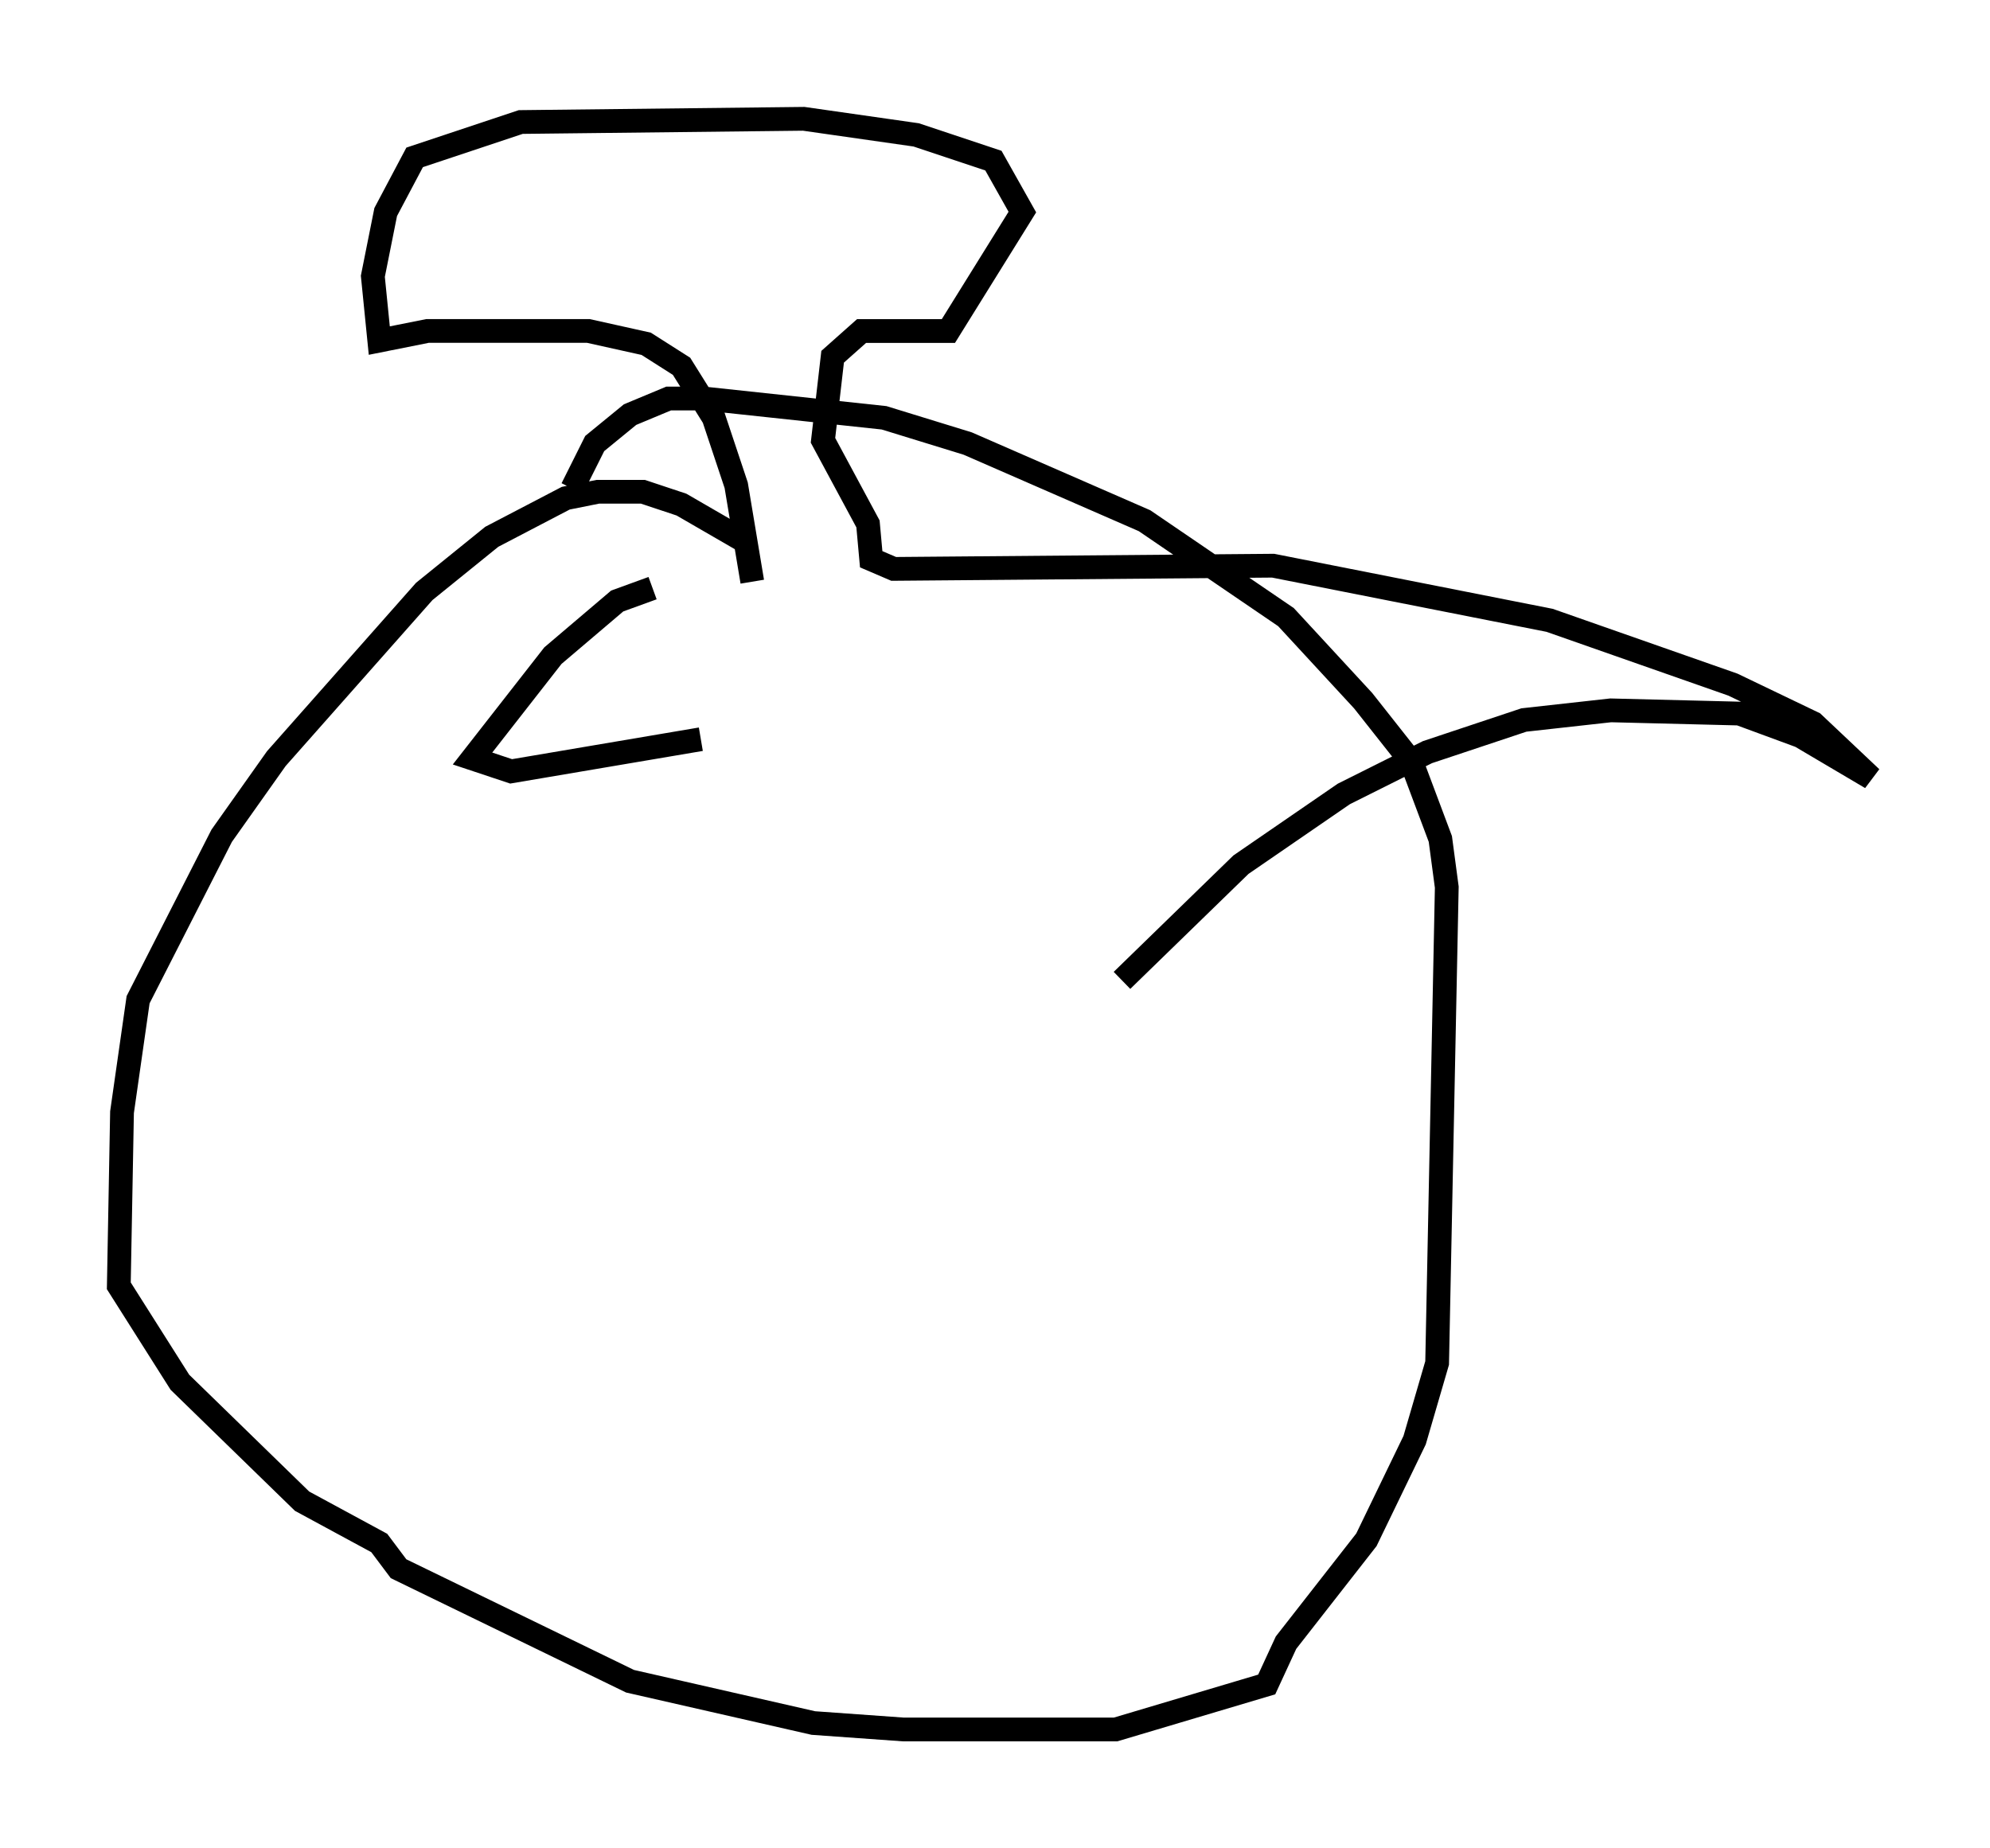 <?xml version="1.0" encoding="utf-8" ?>
<svg baseProfile="full" height="77.794" version="1.1" width="83.748" xmlns="http://www.w3.org/2000/svg" xmlns:ev="http://www.w3.org/2001/xml-events" xmlns:xlink="http://www.w3.org/1999/xlink"><defs /><rect fill="white" height="77.794" width="83.748" x="0" y="0" /><path d="M32.199, 25.162 m-4.736, -0.406 l-1.488, 0.541 -2.706, 2.3 l-3.383, 4.33 1.624, 0.541 l7.984, -1.353 m2.165, -6.631 l-0.677, -4.059 -0.947, -2.842 l-1.353, -2.165 -1.488, -0.947 l-2.436, -0.541 -6.766, 0.0 l-2.03, 0.406 -0.271, -2.706 l0.541, -2.706 1.218, -2.3 l4.465, -1.488 11.908, -0.135 l4.736, 0.677 3.248, 1.083 l1.218, 2.165 -3.112, 5.007 l-3.654, 0.0 -1.218, 1.083 l-0.406, 3.518 1.894, 3.518 l0.135, 1.488 0.947, 0.406 l15.967, -0.135 11.637, 2.3 l7.713, 2.706 3.383, 1.624 l2.436, 2.3 -2.977, -1.759 l-2.571, -0.947 -5.413, -0.135 l-3.654, 0.406 -4.059, 1.353 l-3.518, 1.759 -4.33, 2.977 l-5.007, 4.871 m-15.967, -18.538 l-2.571, -1.488 -1.624, -0.541 l-1.894, 0.0 -1.353, 0.271 l-3.112, 1.624 -2.842, 2.3 l-6.225, 7.036 -2.3, 3.248 l-3.518, 6.901 -0.677, 4.736 l-0.135, 7.307 2.571, 4.059 l5.142, 5.007 3.248, 1.759 l0.812, 1.083 9.743, 4.736 l7.713, 1.759 3.789, 0.271 l8.931, 0.0 6.36, -1.894 l0.812, -1.759 3.383, -4.33 l2.03, -4.195 0.947, -3.248 l0.406, -20.027 -0.271, -2.03 l-1.218, -3.248 -2.03, -2.571 l-3.248, -3.518 -5.954, -4.059 l-7.442, -3.248 -3.518, -1.083 l-7.578, -0.812 -1.488, 0.0 l-1.624, 0.677 -1.488, 1.218 l-0.947, 1.894 " fill="none" stroke="black" stroke-width="1" /></svg>